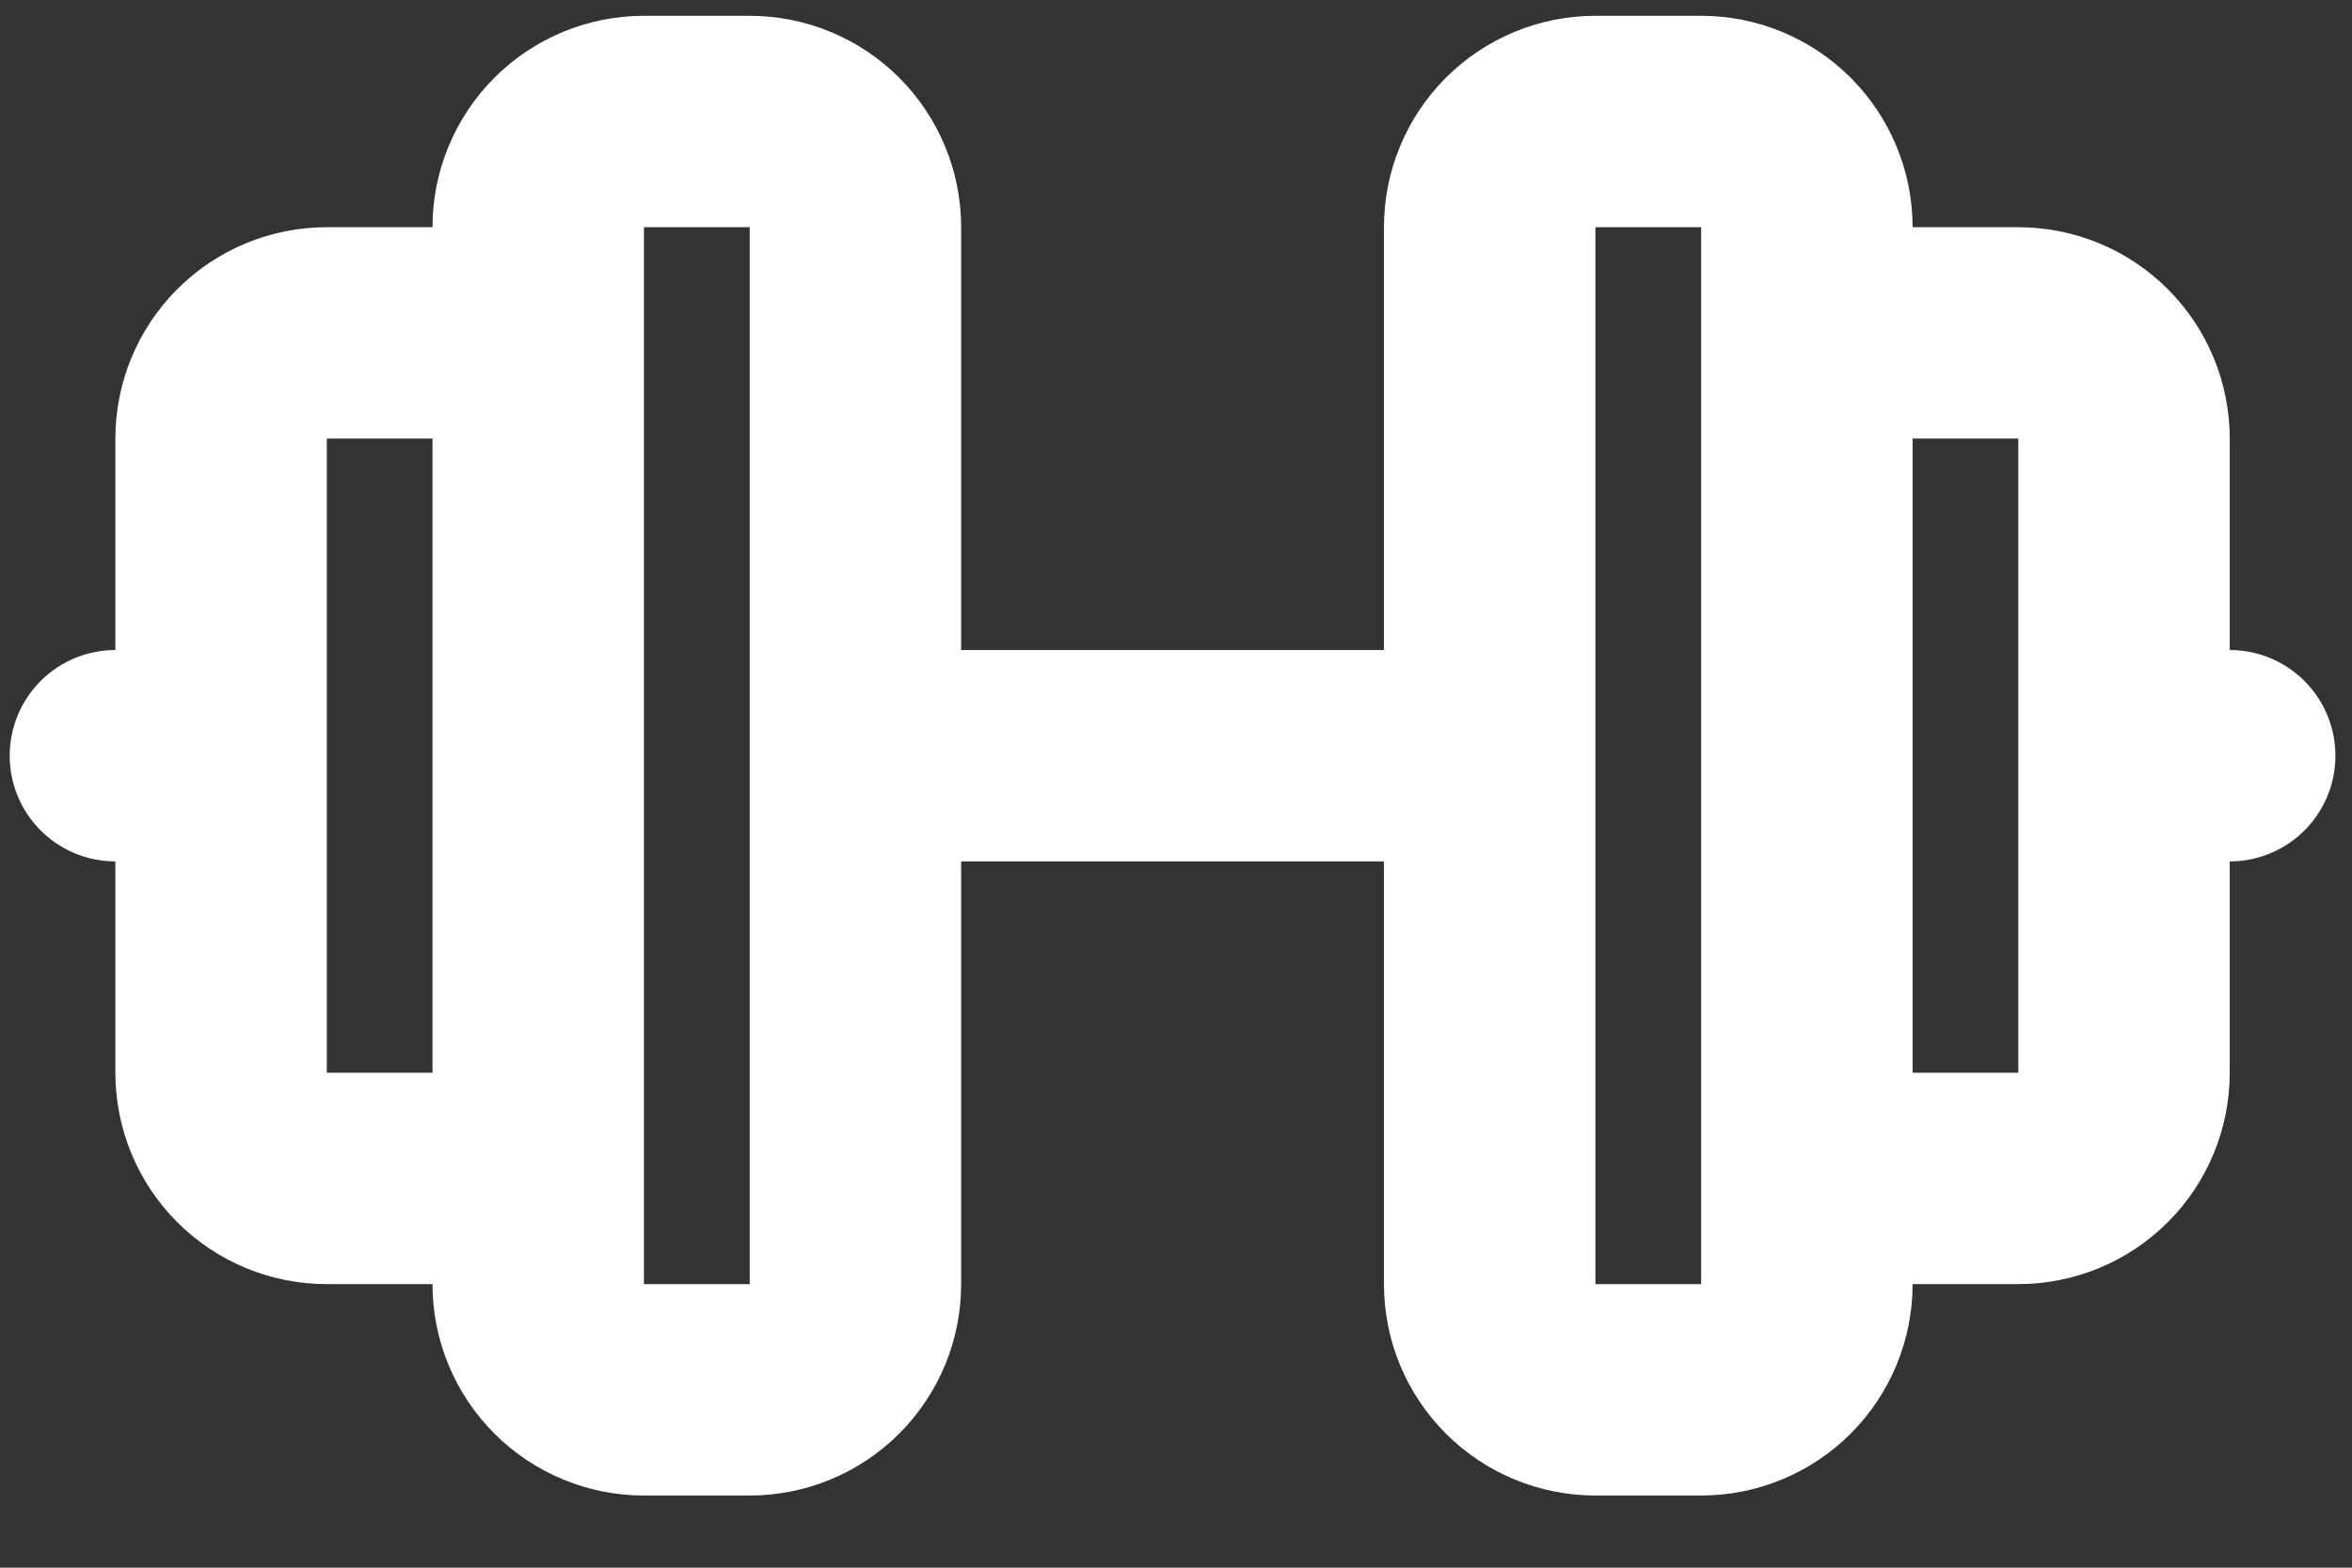<svg width="30" height="20" viewBox="0 0 30 20" fill="none" xmlns="http://www.w3.org/2000/svg">
<rect x="0" y="0" width="30" height="20" fill="#333333" stroke="none"/>
<path d="M1.472 9.641H2.82M6.865 4.247H4.169C3.811 4.247 3.468 4.389 3.215 4.642C2.962 4.895 2.82 5.238 2.82 5.595V13.686C2.82 14.044 2.962 14.387 3.215 14.639C3.468 14.892 3.811 15.034 4.169 15.034H6.865M10.911 9.641H19.001M23.047 4.247H25.743C26.101 4.247 26.444 4.389 26.697 4.642C26.95 4.895 27.092 5.238 27.092 5.595V13.686C27.092 14.044 26.95 14.387 26.697 14.639C26.444 14.892 26.101 15.034 25.743 15.034H23.047M28.44 9.641H27.092M6.865 2.898V16.383C6.865 16.741 7.007 17.083 7.26 17.336C7.513 17.589 7.856 17.731 8.214 17.731H9.562C9.92 17.731 10.263 17.589 10.516 17.336C10.769 17.083 10.911 16.741 10.911 16.383V2.898C10.911 2.541 10.769 2.198 10.516 1.945C10.263 1.692 9.92 1.55 9.562 1.55H8.214C7.856 1.55 7.513 1.692 7.26 1.945C7.007 2.198 6.865 2.541 6.865 2.898ZM19.001 2.898V16.383C19.001 16.741 19.143 17.083 19.396 17.336C19.649 17.589 19.992 17.731 20.35 17.731H21.698C22.056 17.731 22.399 17.589 22.652 17.336C22.904 17.083 23.047 16.741 23.047 16.383V2.898C23.047 2.541 22.904 2.198 22.652 1.945C22.399 1.692 22.056 1.55 21.698 1.55H20.35C19.992 1.55 19.649 1.692 19.396 1.945C19.143 2.198 19.001 2.541 19.001 2.898Z" stroke="white" stroke-width="2.697" stroke-linecap="round" stroke-linejoin="round"/>
</svg>
